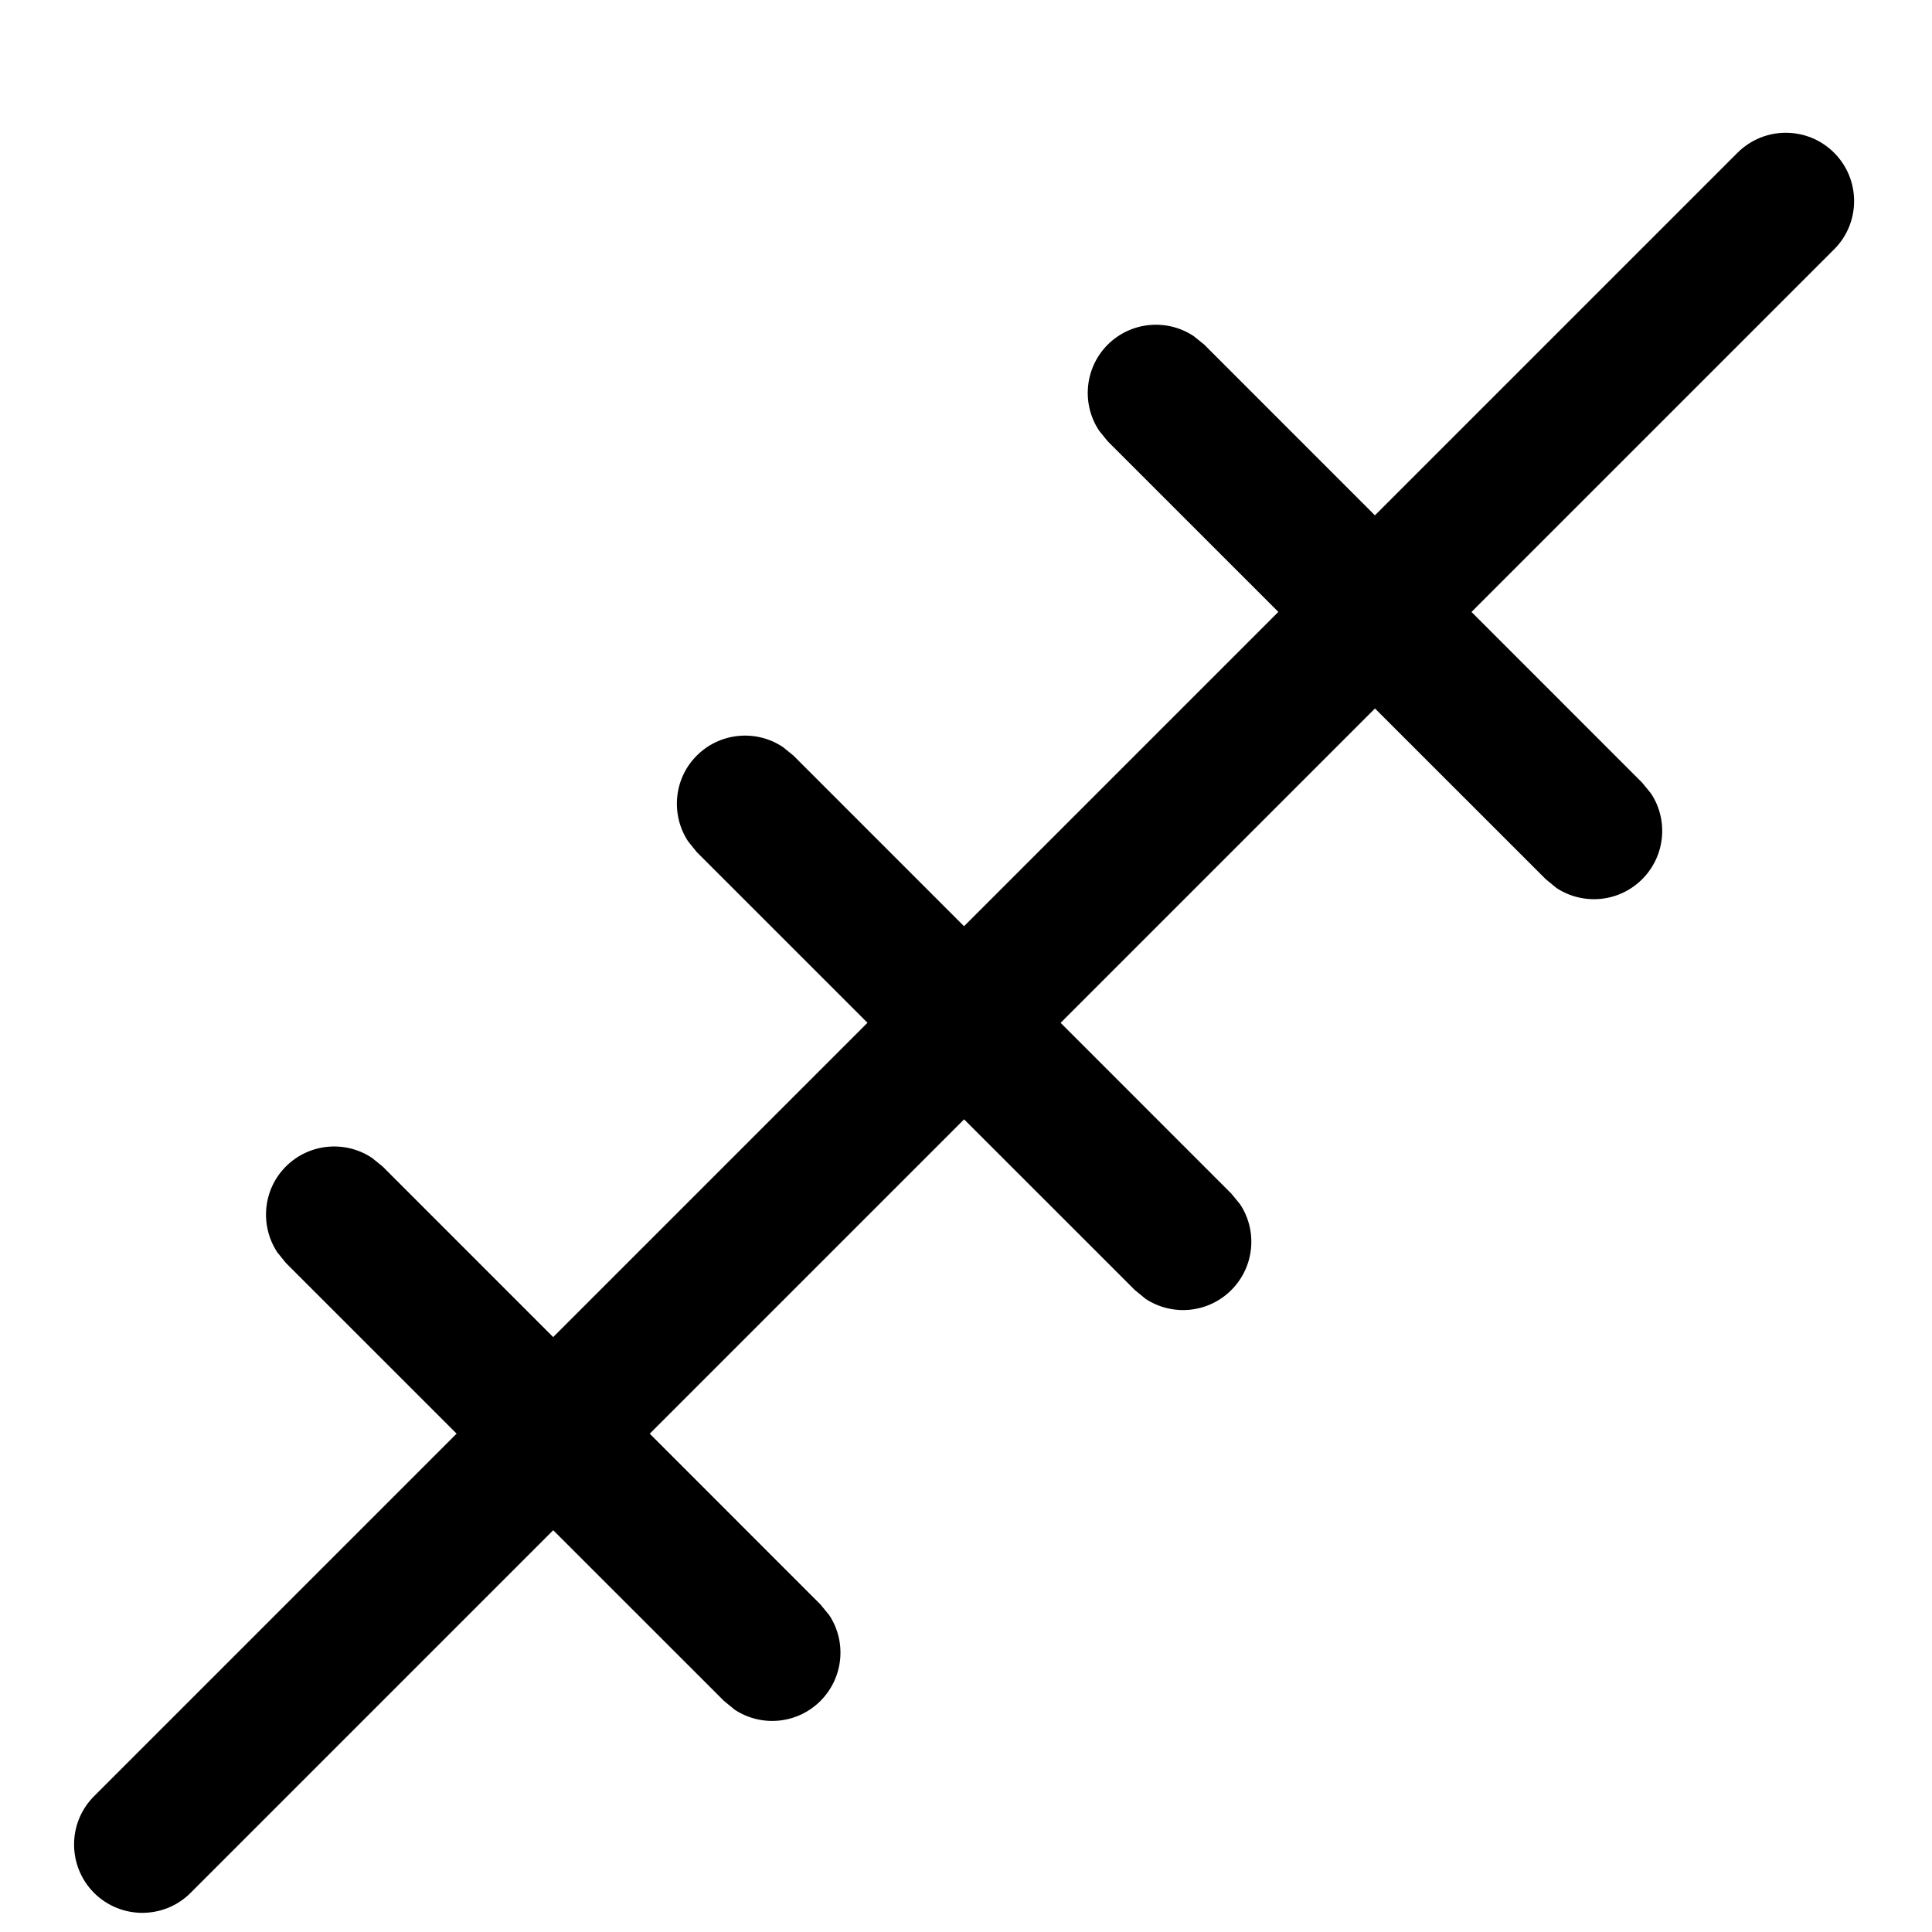 <svg width="15" height="15" viewBox="0 0 15 15" fill="none" xmlns="http://www.w3.org/2000/svg">
<path d="M13.49 1.186C13.697 0.979 14.033 0.979 14.24 1.186C14.447 1.393 14.447 1.729 14.24 1.936L1.48 14.696C1.273 14.903 0.937 14.903 0.73 14.696C0.524 14.489 0.523 14.153 0.73 13.946L13.49 1.186Z" fill="black"/>
<path d="M8.6 2.676C8.782 2.495 9.062 2.473 9.267 2.609L9.35 2.676L12.75 6.077L12.818 6.16C12.954 6.365 12.931 6.645 12.75 6.826C12.569 7.007 12.29 7.03 12.084 6.894L12.001 6.826L8.6 3.426L8.533 3.343C8.397 3.138 8.419 2.858 8.6 2.676Z" fill="black"/>
<path d="M2.22 9.056C2.402 8.875 2.682 8.853 2.887 8.989L2.97 9.056L6.37 12.457L6.438 12.54C6.574 12.745 6.551 13.024 6.37 13.206C6.189 13.387 5.91 13.41 5.704 13.274L5.621 13.206L2.22 9.806L2.153 9.723C2.017 9.517 2.039 9.237 2.22 9.056Z" fill="black"/>
<path d="M5.41 5.866C5.592 5.685 5.872 5.663 6.077 5.799L6.16 5.866L9.56 9.267L9.628 9.35C9.764 9.555 9.741 9.835 9.56 10.016C9.379 10.197 9.1 10.22 8.894 10.084L8.811 10.016L5.41 6.616L5.343 6.533C5.207 6.327 5.229 6.047 5.41 5.866Z" fill="black"/>
</svg>

